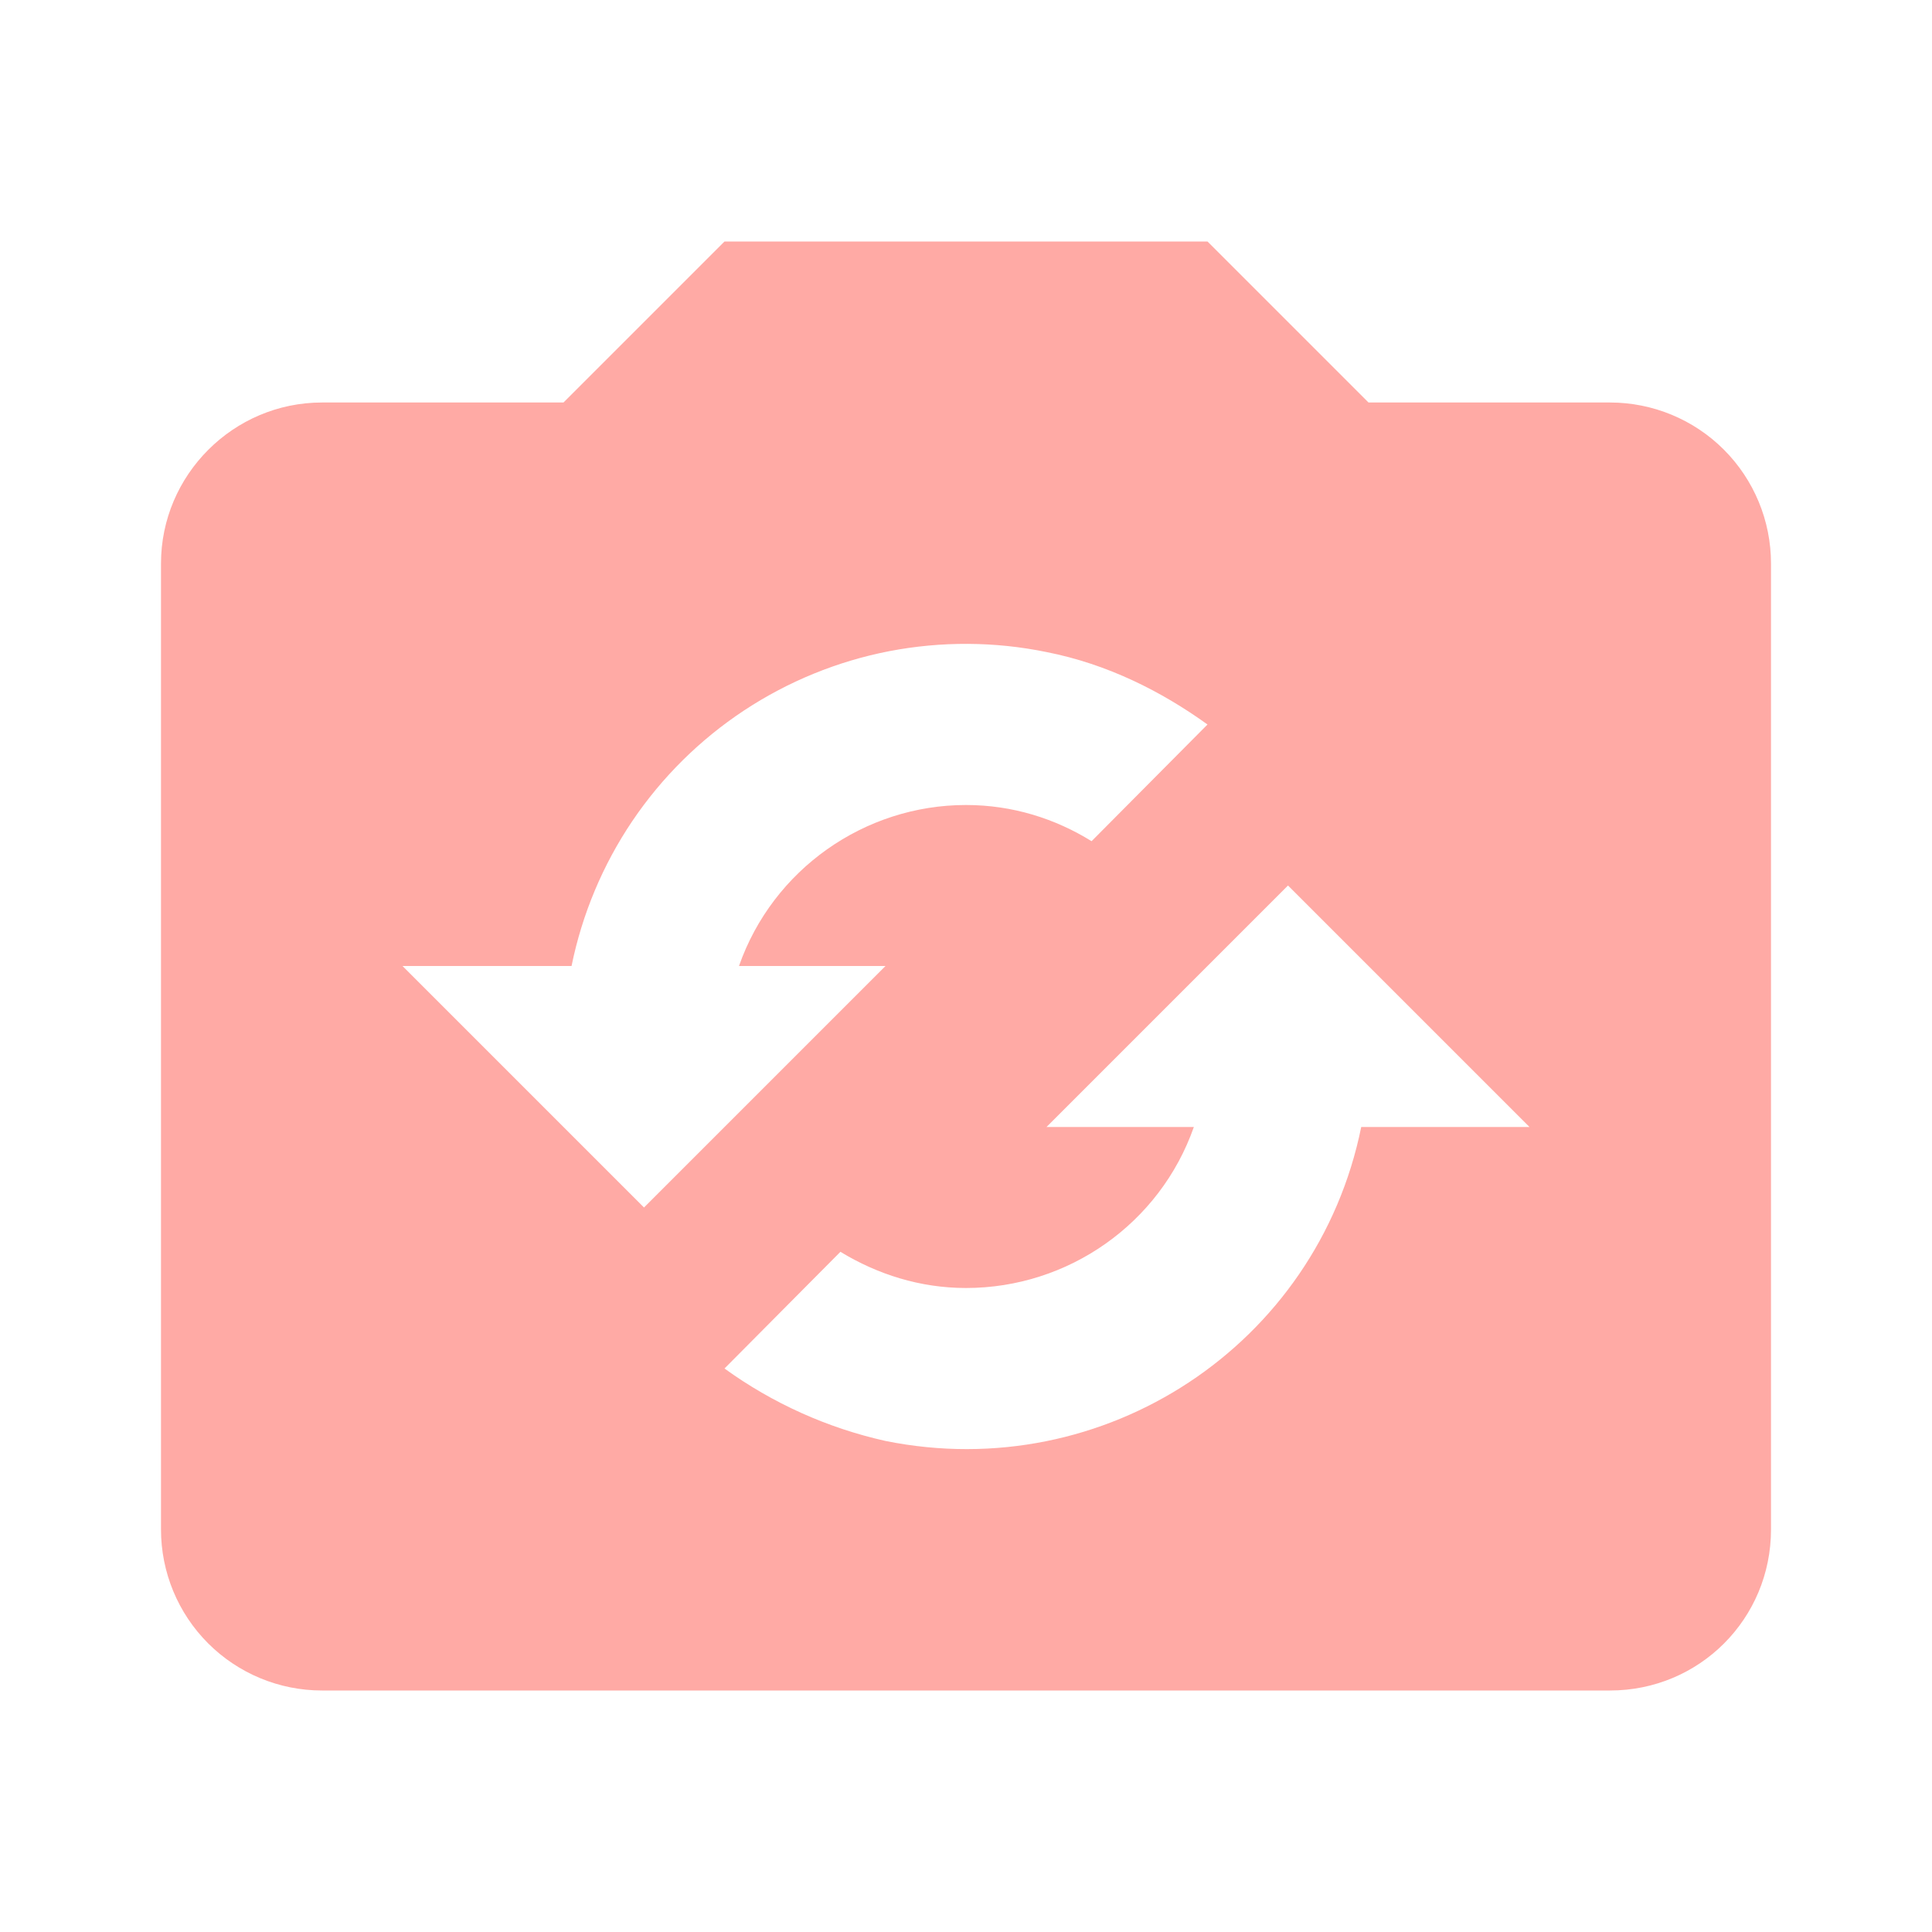 <svg width="30" height="30" viewBox="0 0 30 30" fill="none" xmlns="http://www.w3.org/2000/svg">
<path d="M25 6.25H21.25L18.75 3.75H11.25L8.75 6.25H5C3.625 6.25 2.5 7.375 2.5 8.75V23.75C2.5 24.413 2.763 25.049 3.232 25.518C3.701 25.987 4.337 26.25 5 26.25H25C26.387 26.25 27.5 25.137 27.5 23.75V8.75C27.5 8.087 27.237 7.451 26.768 6.982C26.299 6.513 25.663 6.25 25 6.25ZM6.25 15H8.875C9.039 14.195 9.359 13.431 9.818 12.75C10.278 12.069 10.867 11.486 11.552 11.033C12.237 10.581 13.004 10.267 13.81 10.111C14.617 9.956 15.446 9.96 16.25 10.125C17.2 10.312 18.038 10.738 18.75 11.25L16.95 13.062C16.387 12.713 15.725 12.5 15 12.5C13.425 12.5 12 13.5 11.475 15H13.75L10 18.75L6.25 15ZM21.137 17.5C20.45 20.887 17.15 23.062 13.75 22.375C12.849 22.174 11.998 21.791 11.25 21.25L13.05 19.438C13.625 19.788 14.287 20 15 20C16.587 20 18.012 19 18.538 17.5H16.25L20 13.75L23.75 17.5H21.137Z" fill="#FFAAA5"/>
</svg>
